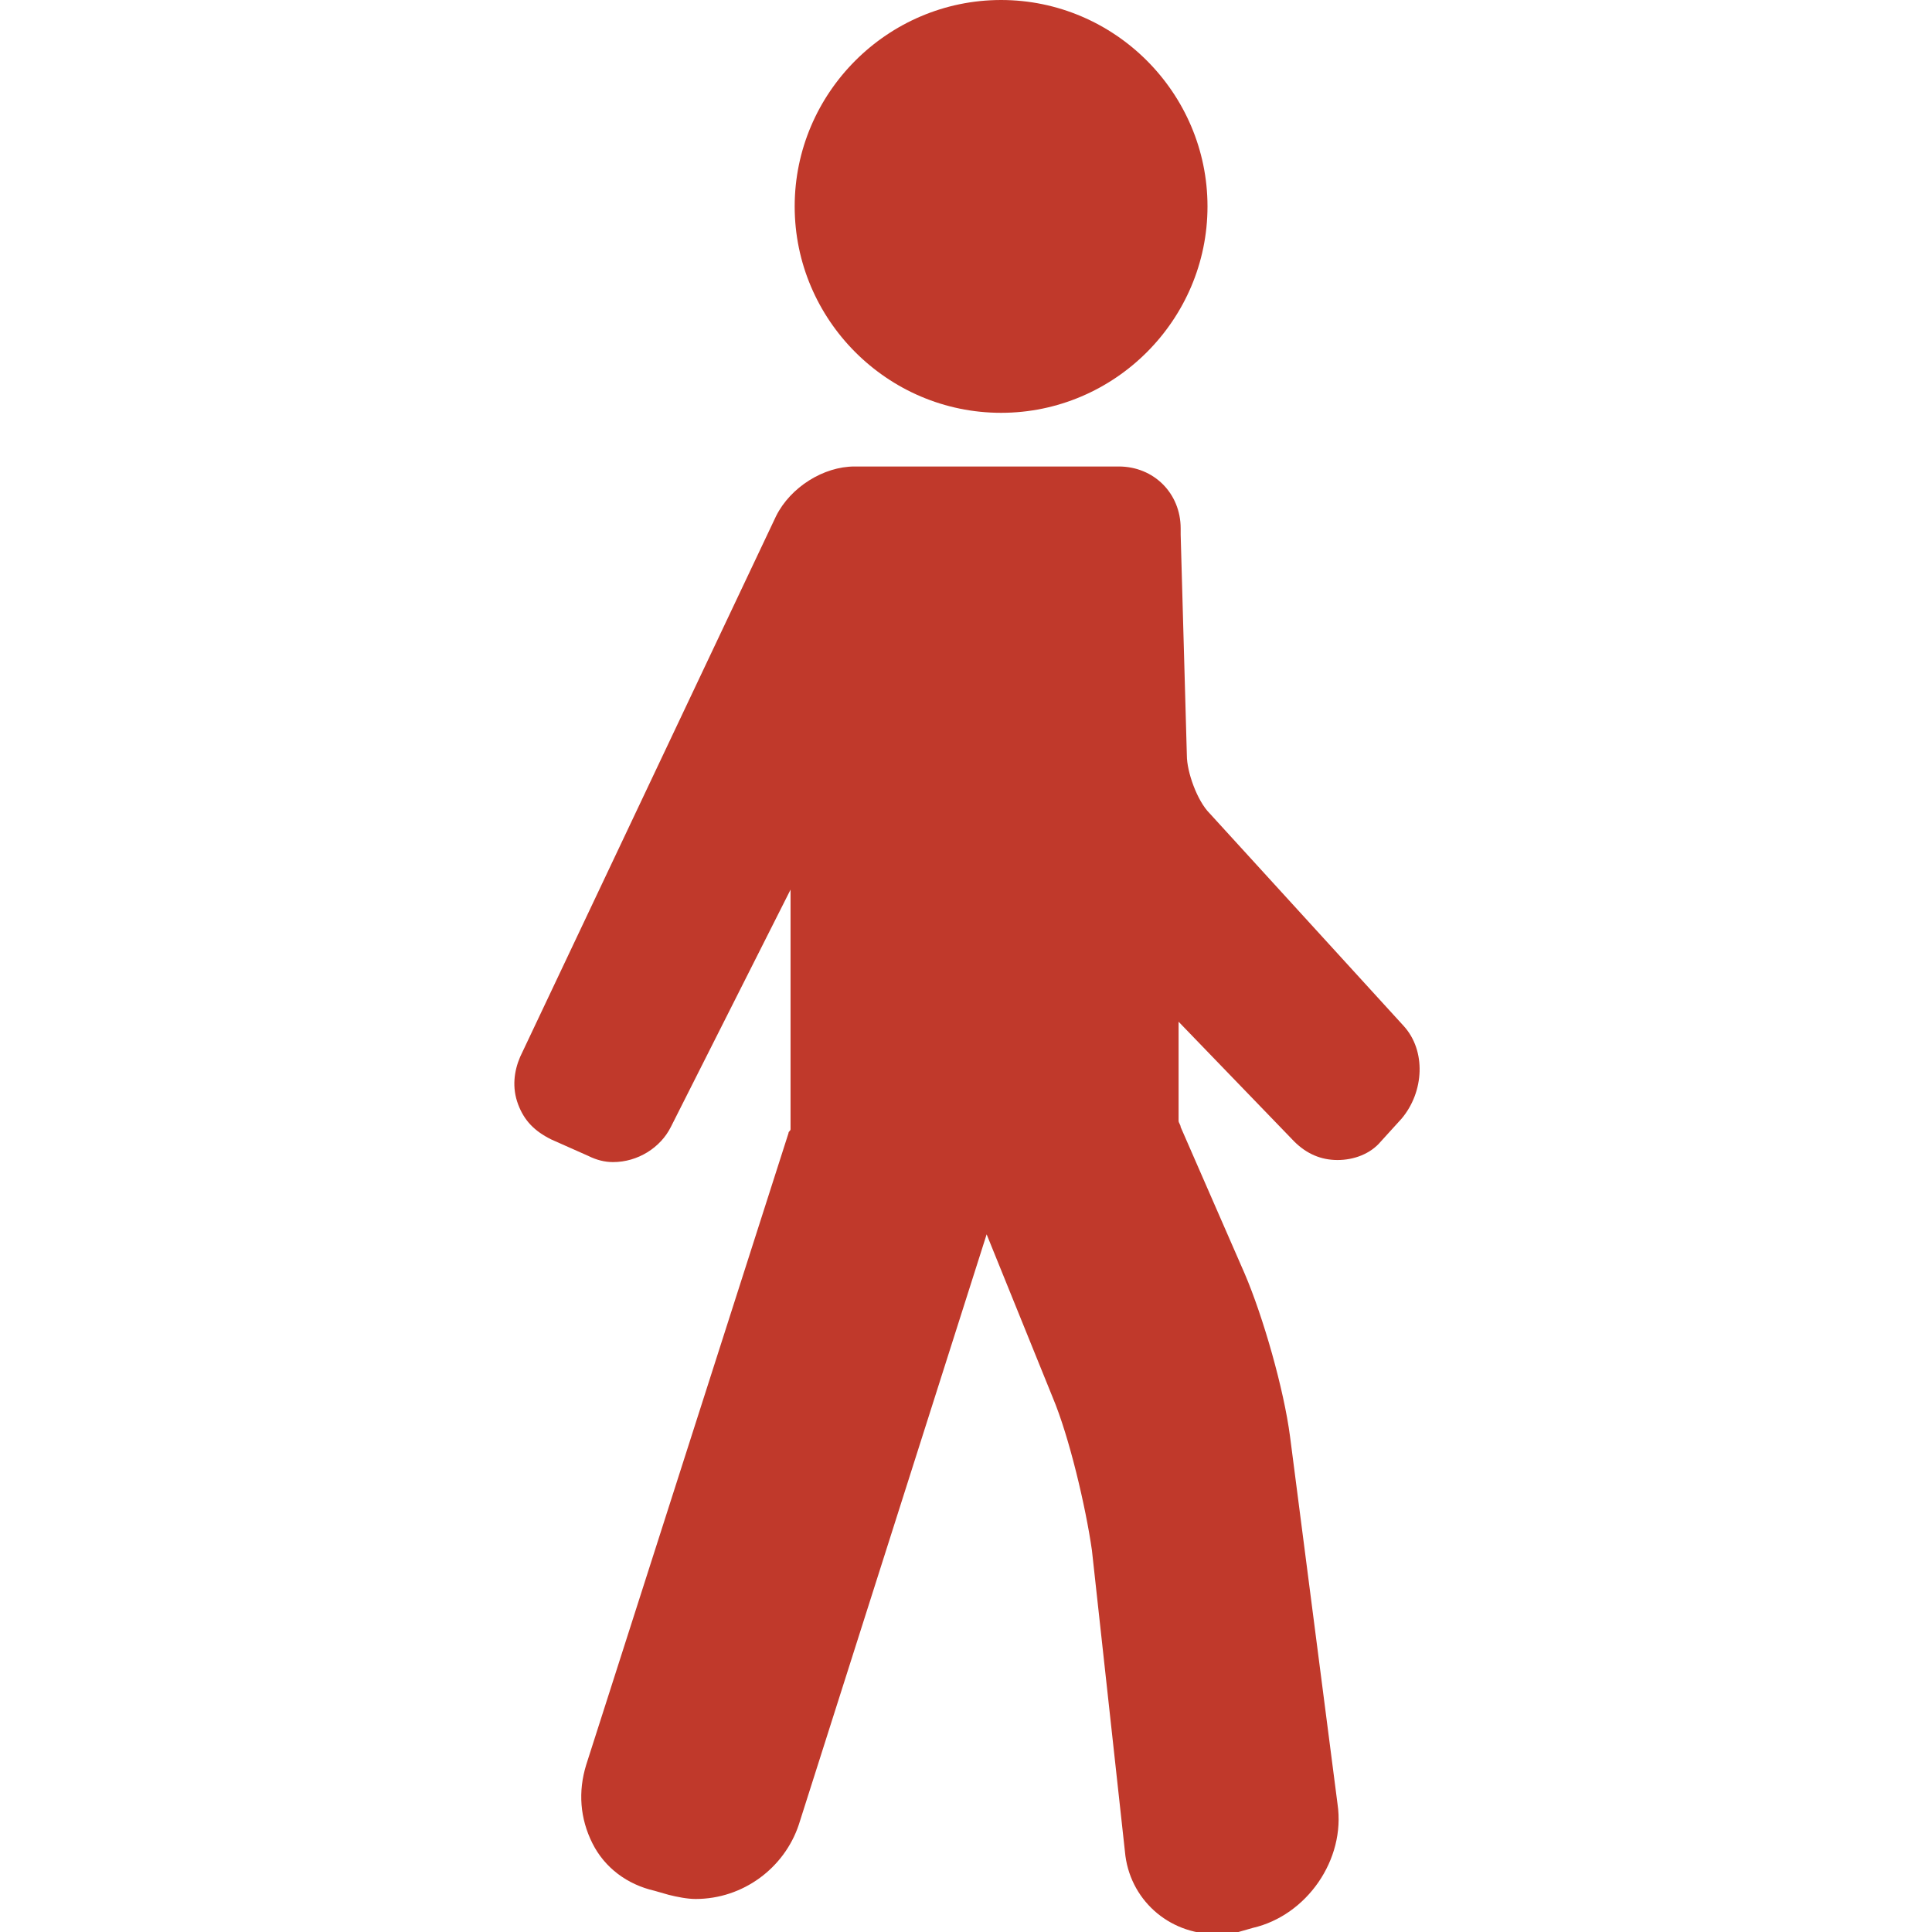 <?xml version="1.0" encoding="utf-8"?>
<!-- Generator: Adobe Illustrator 19.0.0, SVG Export Plug-In . SVG Version: 6.00 Build 0)  -->
<svg version="1.1" id="Capa_1" xmlns="http://www.w3.org/2000/svg" xmlns:xlink="http://www.w3.org/1999/xlink" x="0px" y="0px"
	 viewBox="-912 494.4 93.6 93.6" style="enable-background:new -912 494.4 93.6 93.6;" xml:space="preserve">
<style type="text/css">
	.st0{fill:#C0392B;}
</style>
<g>
	<path class="st0" d="M-844,544.1l-9.4-10.3c-0.6-0.6-1.1-2-1.1-2.8l-0.3-10.7v-0.3c0-1.7-1.3-3-3-3h-9.2h-3.6c-1.5,0-3.1,1-3.8,2.4
		l-12.4,26.2c-0.3,0.7-0.4,1.5-0.1,2.3c0.3,0.8,0.8,1.3,1.6,1.7l1.8,0.8c0.4,0.2,0.8,0.3,1.2,0.3l0,0c1.2,0,2.3-0.7,2.8-1.7
		l5.8-11.5v11.6c0,0.1-0.1,0.1-0.1,0.2l-9.8,30.6c-0.4,1.3-0.3,2.6,0.3,3.8c0.6,1.2,1.7,2,3,2.3l0.7,0.2c0.4,0.1,0.9,0.2,1.3,0.2
		c2.3,0,4.3-1.5,5-3.6l9.1-28.6l3.2,7.9c0.8,1.9,1.6,5.3,1.9,7.4l1.6,14.6c0.2,2.3,2.1,4,4.4,4c0.4,0,0.8,0,1.1-0.1l0.7-0.2
		c2.6-0.6,4.5-3.3,4.1-6l-2.3-17.8c-0.3-2.3-1.3-5.8-2.2-7.9l-3.1-7.1c0-0.1-0.1-0.2-0.1-0.3v-4.8l5.6,5.8c0.6,0.6,1.3,0.9,2.1,0.9
		c0.8,0,1.6-0.3,2.1-0.9l1-1.1C-843,547.3-842.9,545.3-844,544.1z"/>
	<path class="st0" d="M-863.5,514.4c5.5,0,10-4.5,10-10c0-5.5-4.5-10-10-10c-5.5,0-10,4.5-10,10C-873.5,509.9-869,514.4-863.5,514.4
		z"/>
</g>
</svg>
